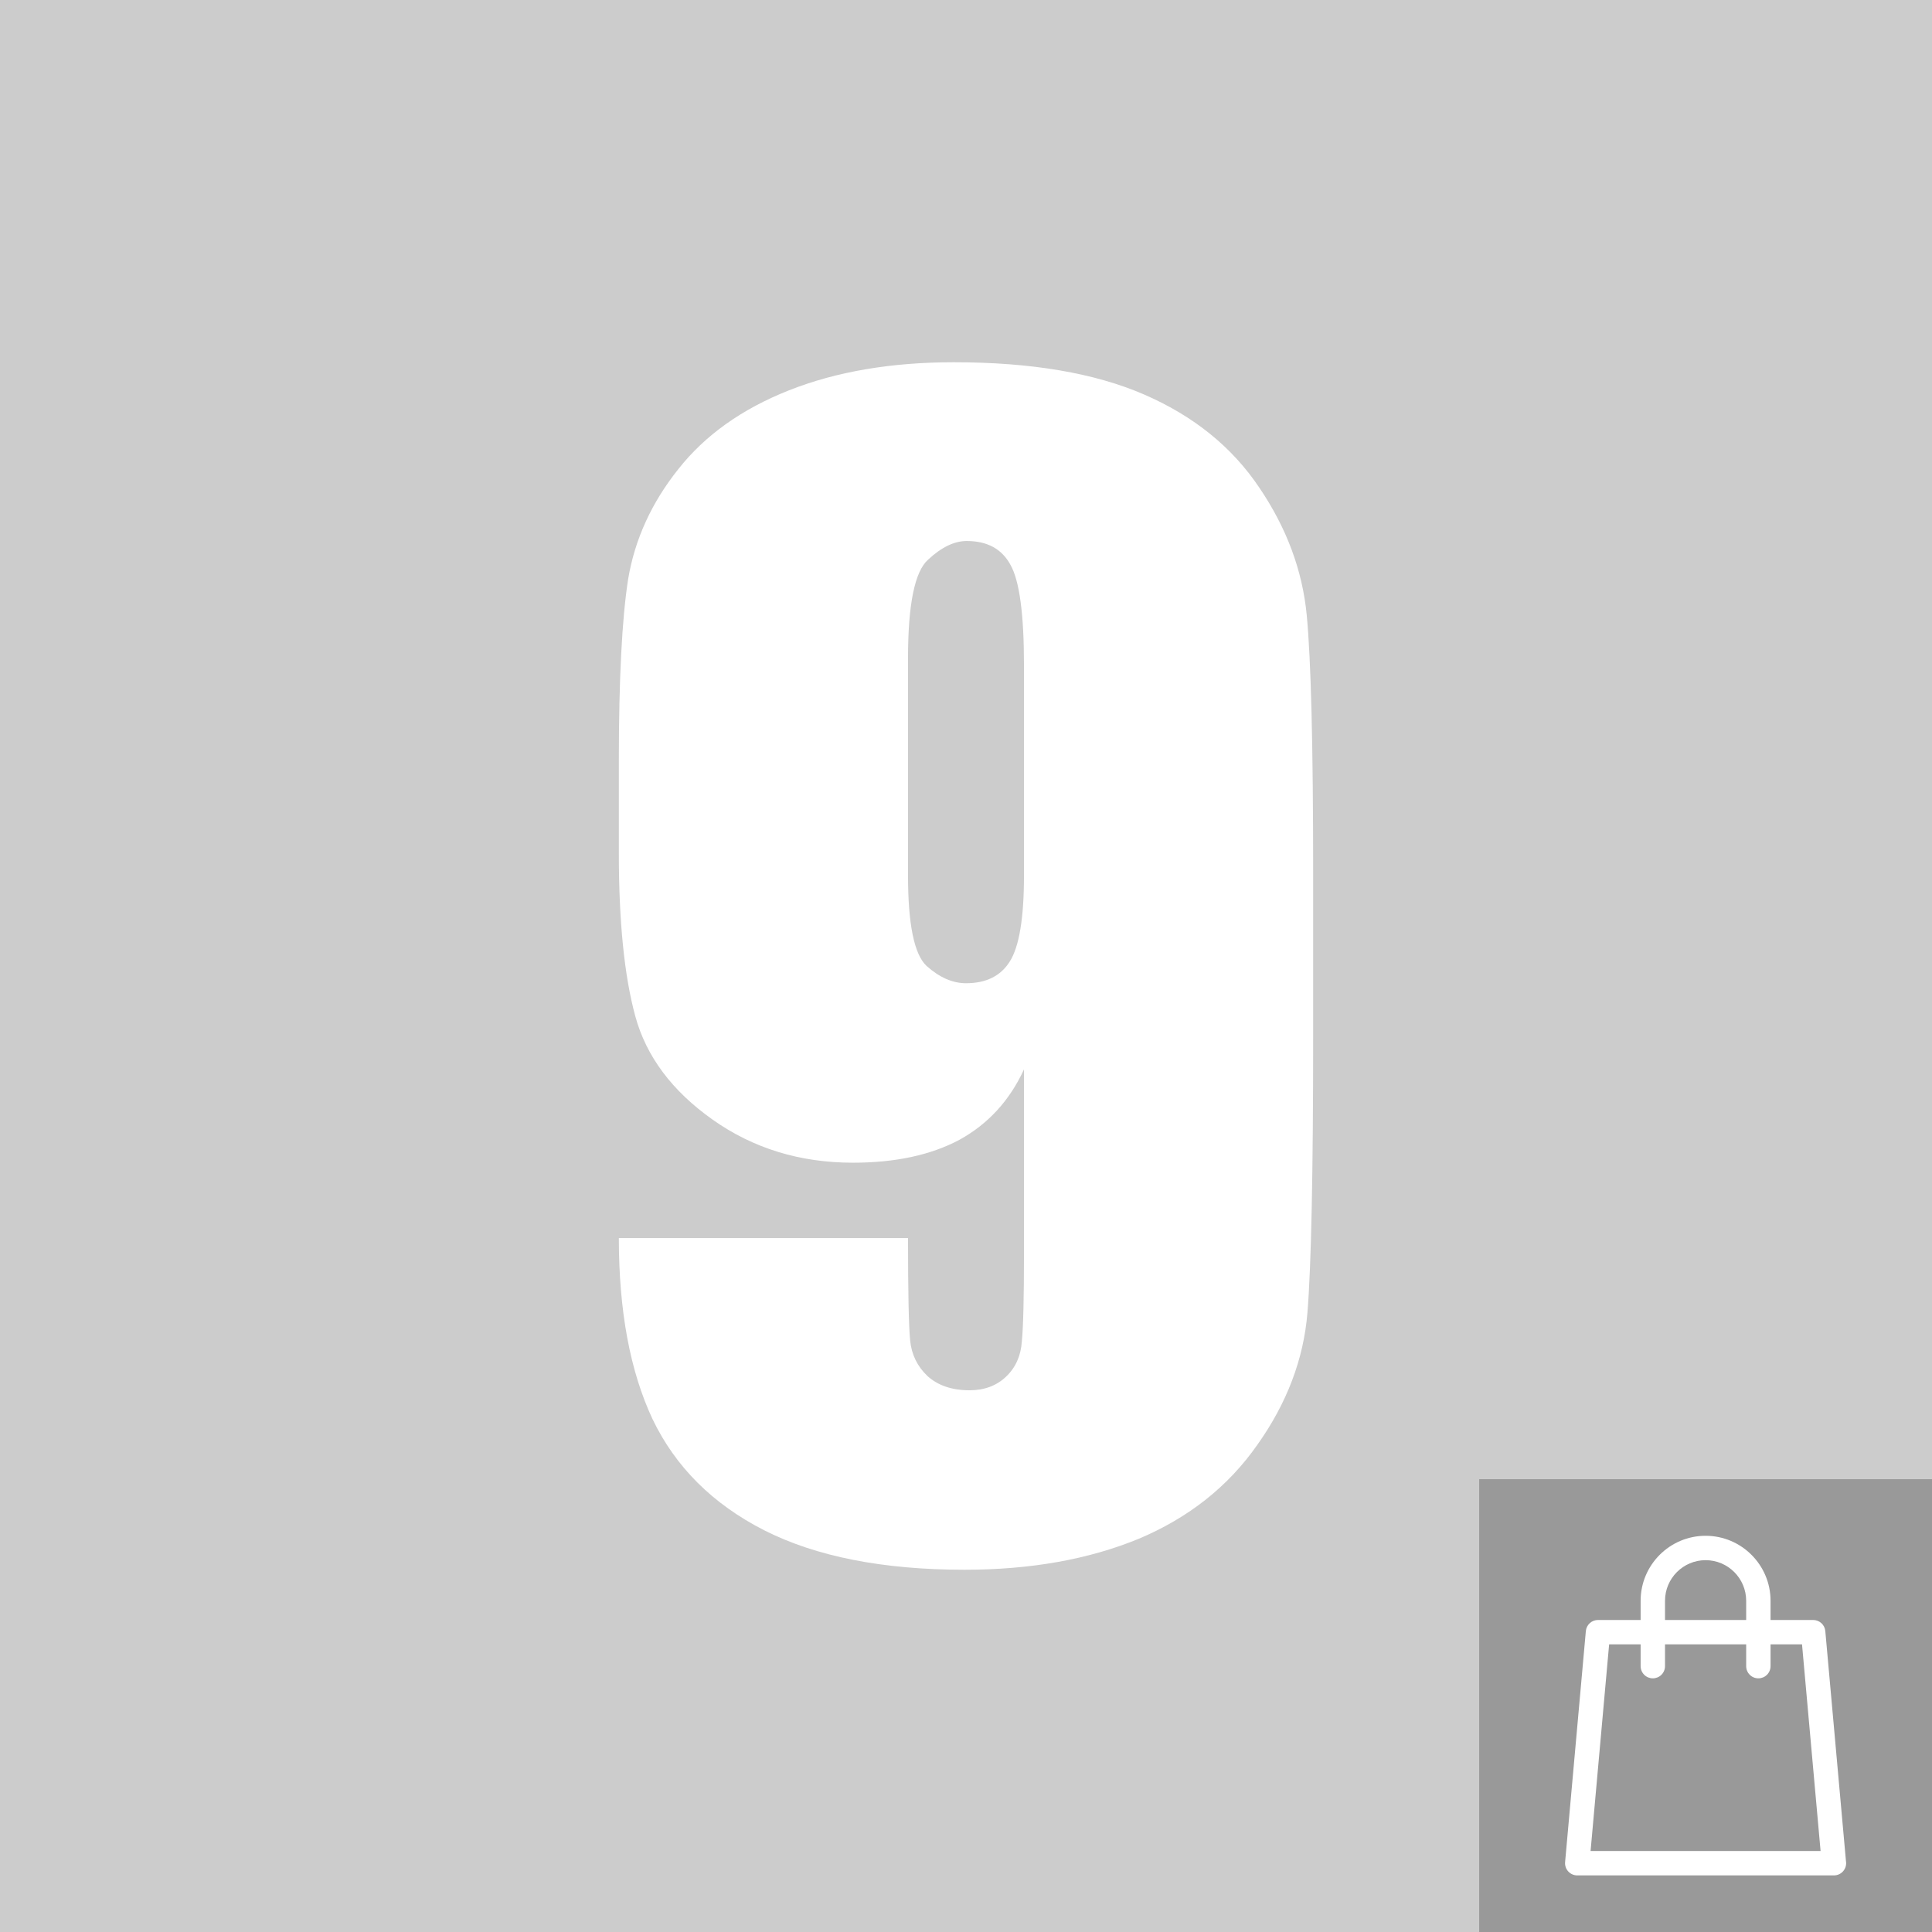 <svg width="512" height="512" viewBox="0 0 512 512" fill="none" xmlns="http://www.w3.org/2000/svg">
<rect width="512" height="512" fill="#CCCCCC"/>
<path d="M164 328.105H240.635C240.635 342.437 240.825 351.505 241.204 355.31C241.584 358.989 243.101 362.096 245.757 364.633C248.539 367.169 252.269 368.438 256.948 368.438C260.869 368.438 264.093 367.233 266.623 364.823C269.152 362.413 270.543 359.306 270.796 355.501C271.175 351.696 271.365 344.022 271.365 332.48V283.396C267.571 291.64 261.88 297.855 254.293 302.04C246.705 306.099 237.284 308.128 226.029 308.128C211.992 308.128 199.599 304.323 188.849 296.713C178.1 289.103 171.271 279.971 168.363 269.317C165.454 258.663 164 244.268 164 226.131V201.589C164 180.027 164.822 163.983 166.466 153.455C168.236 142.928 172.663 133.226 179.744 124.347C186.826 115.342 196.627 108.366 209.146 103.42C221.666 98.473 236.209 96 252.775 96C273.262 96 290.081 98.854 303.233 104.561C316.385 110.269 326.565 118.513 333.773 129.294C340.981 139.948 345.155 151.172 346.293 162.968C347.431 174.763 348 197.593 348 231.458V274.264C348 310.919 347.494 335.461 346.482 347.891C345.471 360.193 341.045 371.862 333.204 382.897C325.49 393.931 314.994 402.239 301.715 407.819C288.437 413.273 273.072 416 255.621 416C233.996 416 216.291 412.512 202.507 405.536C188.849 398.56 178.986 388.731 172.915 376.048C166.972 363.364 164 347.383 164 328.105ZM240.635 232.029C240.635 244.966 242.279 252.956 245.567 256C248.981 259.044 252.459 260.566 256 260.566C261.311 260.566 265.168 258.663 267.571 254.858C270.1 250.927 271.365 243.317 271.365 232.029V176.285C271.365 162.714 270.164 153.836 267.761 149.65C265.485 145.465 261.627 143.372 256.19 143.372C252.902 143.372 249.487 145.021 245.946 148.319C242.405 151.489 240.635 160.178 240.635 174.383V232.029Z" fill="white"/>
<rect width="120" height="120" transform="translate(392 392)" fill="#999999"/>
<path d="M489.202 493.241L483.725 432.251C483.653 431.448 483.283 430.7 482.688 430.156C482.092 429.612 481.315 429.31 480.508 429.31H469.214V424.216C469.214 414.723 461.491 407 451.999 407C442.507 407 434.785 414.723 434.785 424.216V429.31H423.483C422.677 429.31 421.899 429.612 421.304 430.156C420.708 430.7 420.338 431.448 420.266 432.251L414.768 493.481C414.728 493.927 414.781 494.378 414.925 494.803C415.068 495.228 415.299 495.618 415.601 495.949C415.904 496.28 416.272 496.544 416.683 496.725C417.093 496.906 417.537 497 417.985 497H486.015C486.484 497 486.947 496.897 487.373 496.7C487.798 496.503 488.176 496.216 488.479 495.858C488.782 495.501 489.004 495.081 489.129 494.629C489.254 494.177 489.279 493.703 489.202 493.241ZM441.246 424.216C441.246 418.286 446.07 413.461 451.999 413.461C457.929 413.461 462.754 418.286 462.754 424.216V429.31H441.246V424.216ZM421.519 490.539L426.437 435.77H434.785V441.547C434.785 442.404 435.125 443.226 435.731 443.831C436.337 444.437 437.159 444.778 438.015 444.778C438.872 444.778 439.694 444.437 440.3 443.831C440.905 443.226 441.246 442.404 441.246 441.547V435.77H462.754V441.547C462.754 442.404 463.094 443.226 463.7 443.831C464.306 444.437 465.127 444.778 465.984 444.778C466.841 444.778 467.663 444.437 468.268 443.831C468.874 443.226 469.215 442.404 469.215 441.547V435.77H477.555L482.473 490.539H421.519Z" fill="white"/>
</svg>
